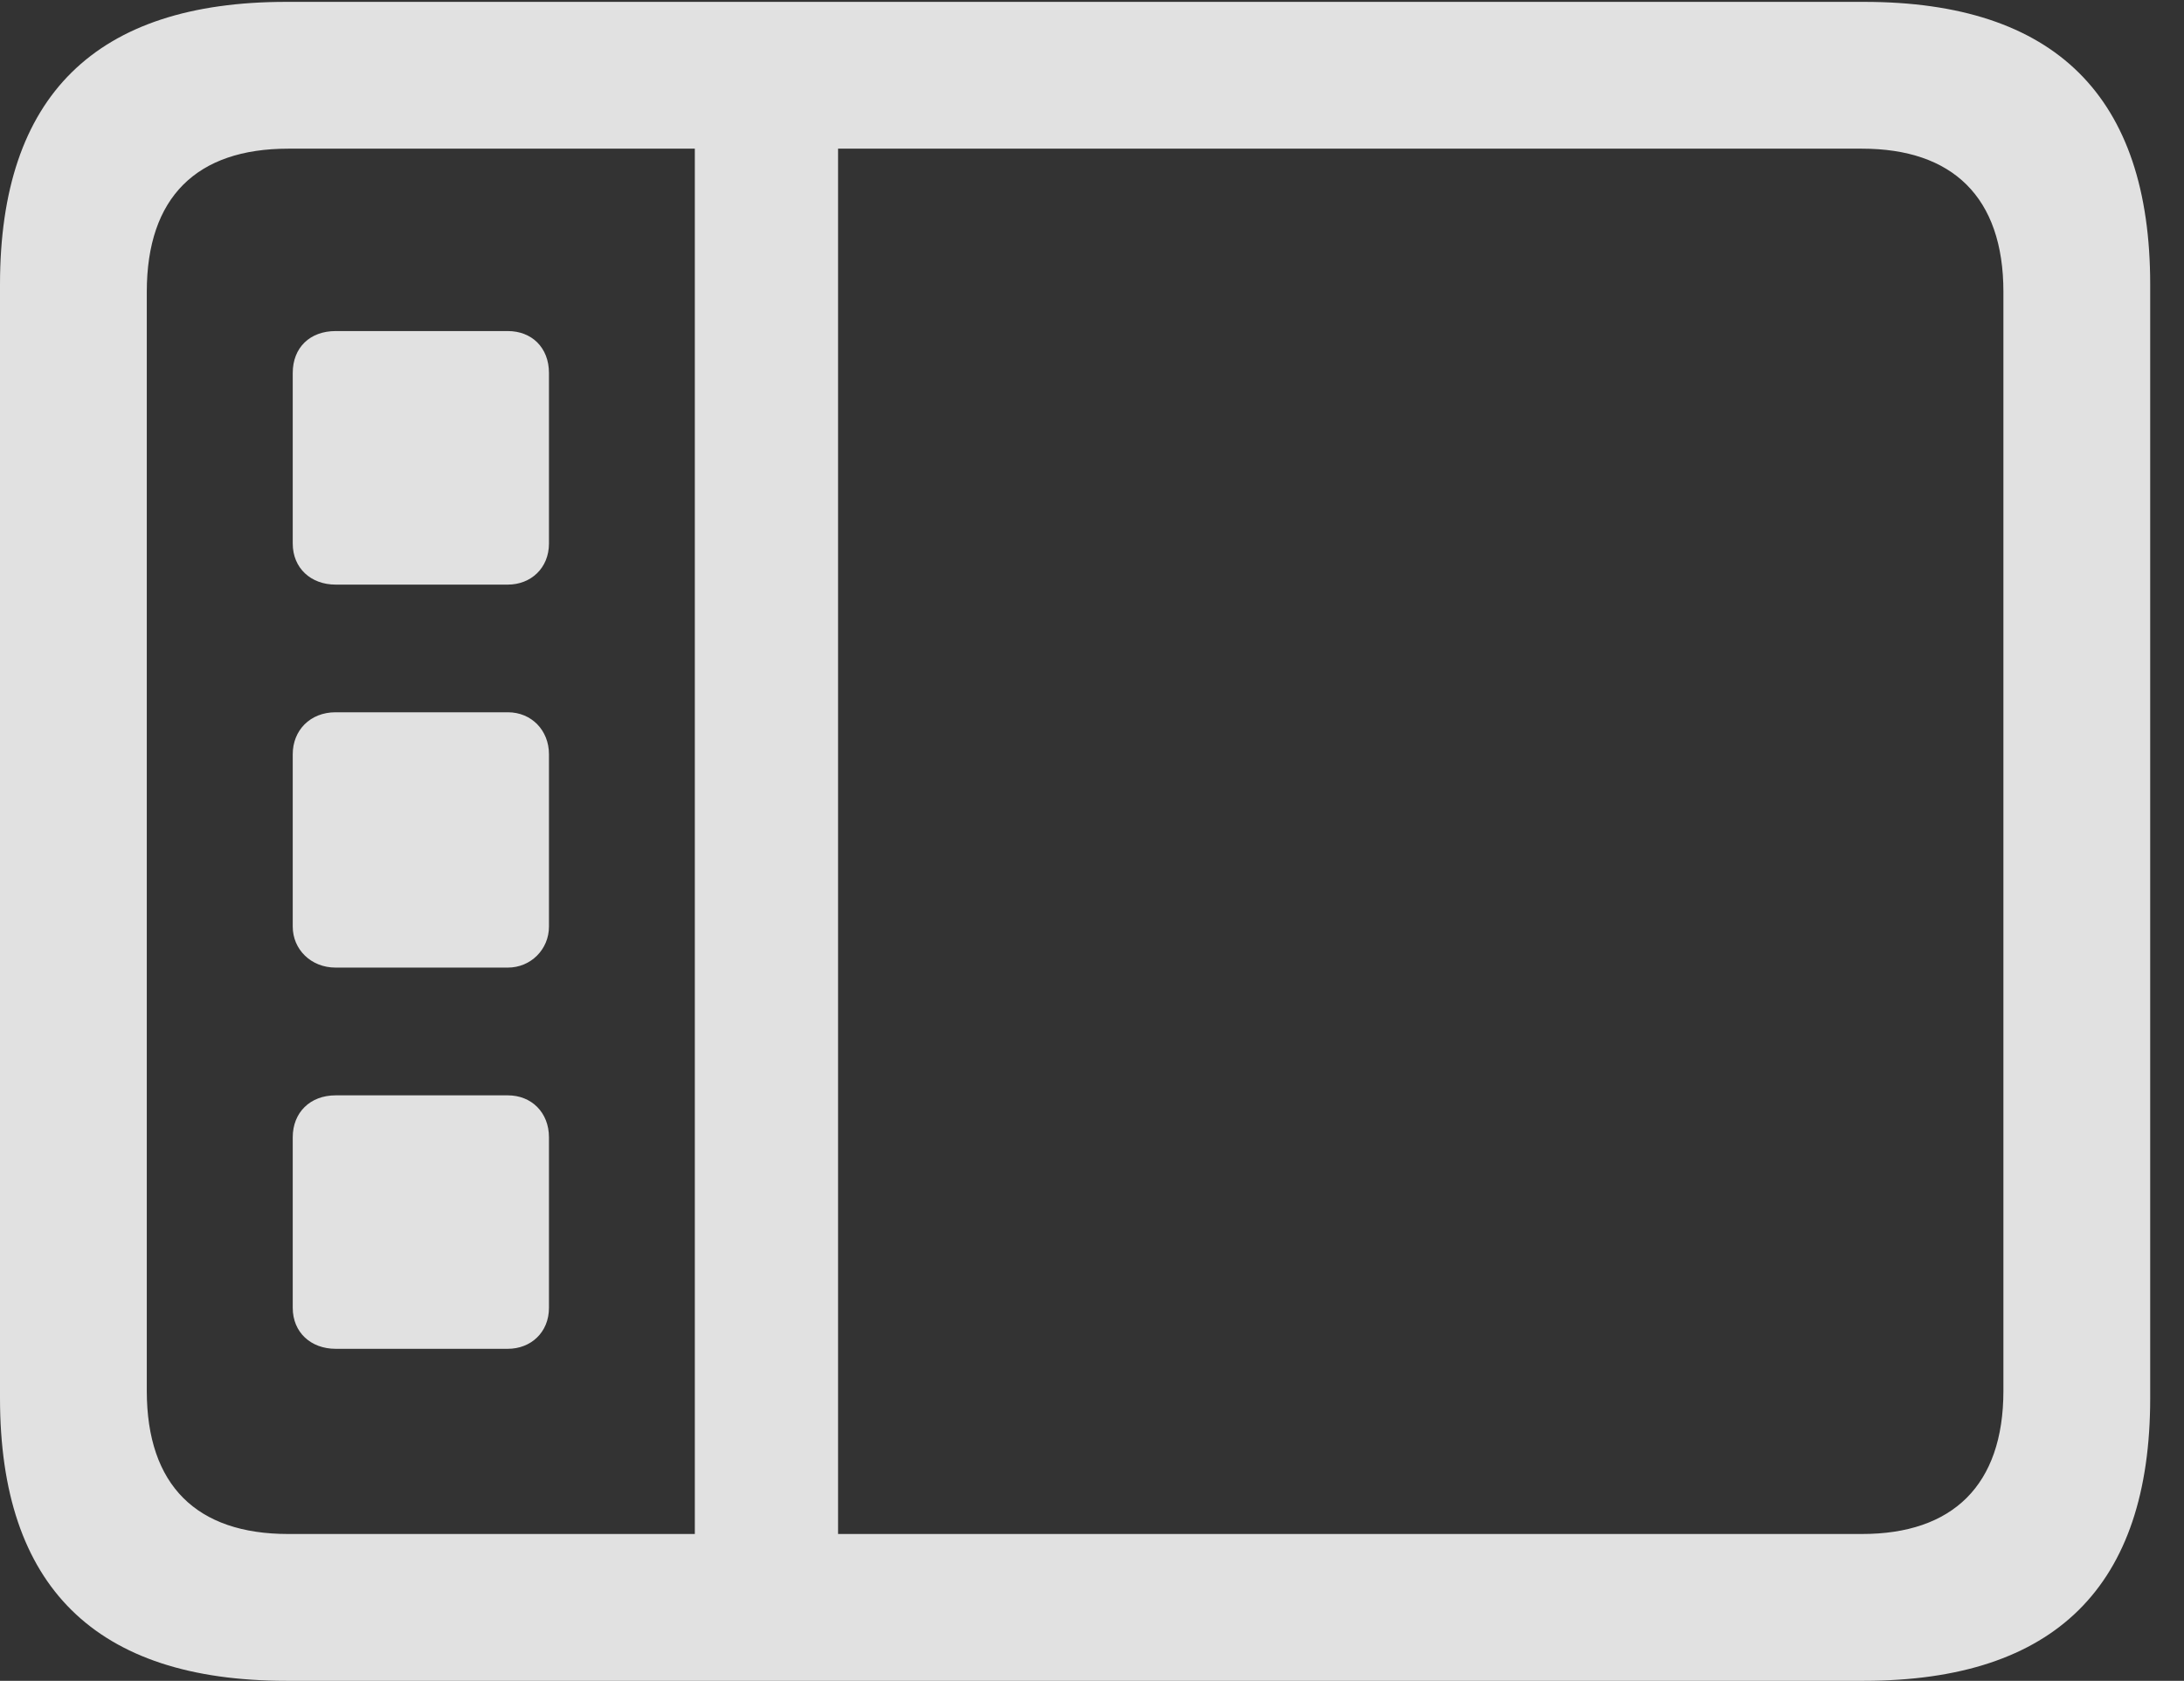 <?xml version="1.0" encoding="UTF-8"?>
<!--Generator: Apple Native CoreSVG 232.5-->
<!DOCTYPE svg
PUBLIC "-//W3C//DTD SVG 1.1//EN"
       "http://www.w3.org/Graphics/SVG/1.1/DTD/svg11.dtd">
<svg version="1.1" xmlns="http://www.w3.org/2000/svg" xmlns:xlink="http://www.w3.org/1999/xlink" width="23.389" height="17.998">
 <rect width="100%" height="100%" fill="#333333" stroke="none"/>
 <g>
  <rect height="17.998" opacity="0" width="23.389" x="0" y="0"/>
  <path d="M3.066 17.998L19.961 17.998C22.012 17.998 23.027 16.982 23.027 14.971L23.027 3.047C23.027 1.035 22.012 0.02 19.961 0.02L3.066 0.02C1.025 0.02 0 1.025 0 3.047L0 14.971C0 16.992 1.025 17.998 3.066 17.998ZM3.086 16.426C2.109 16.426 1.572 15.908 1.572 14.893L1.572 3.125C1.572 2.109 2.109 1.592 3.086 1.592L19.941 1.592C20.908 1.592 21.455 2.109 21.455 3.125L21.455 14.893C21.455 15.908 20.908 16.426 19.941 16.426ZM7.441 16.729L8.975 16.729L8.975 1.299L7.441 1.299ZM3.594 6.26L5.439 6.26C5.684 6.26 5.879 6.084 5.879 5.82L5.879 3.994C5.879 3.721 5.693 3.545 5.439 3.545L3.594 3.545C3.32 3.545 3.135 3.721 3.135 3.994L3.135 5.82C3.135 6.084 3.33 6.26 3.594 6.26ZM3.594 10.361L5.439 10.361C5.684 10.361 5.879 10.166 5.879 9.922L5.879 8.076C5.879 7.822 5.693 7.627 5.439 7.627L3.594 7.627C3.32 7.627 3.135 7.822 3.135 8.076L3.135 9.922C3.135 10.166 3.33 10.361 3.594 10.361ZM3.594 14.443L5.439 14.443C5.684 14.443 5.879 14.268 5.879 14.004L5.879 12.178C5.879 11.914 5.693 11.729 5.439 11.729L3.594 11.729C3.32 11.729 3.135 11.914 3.135 12.178L3.135 14.004C3.135 14.268 3.33 14.443 3.594 14.443Z" fill="#ffffff" fill-opacity="0.85"/>
 </g>
</svg>
